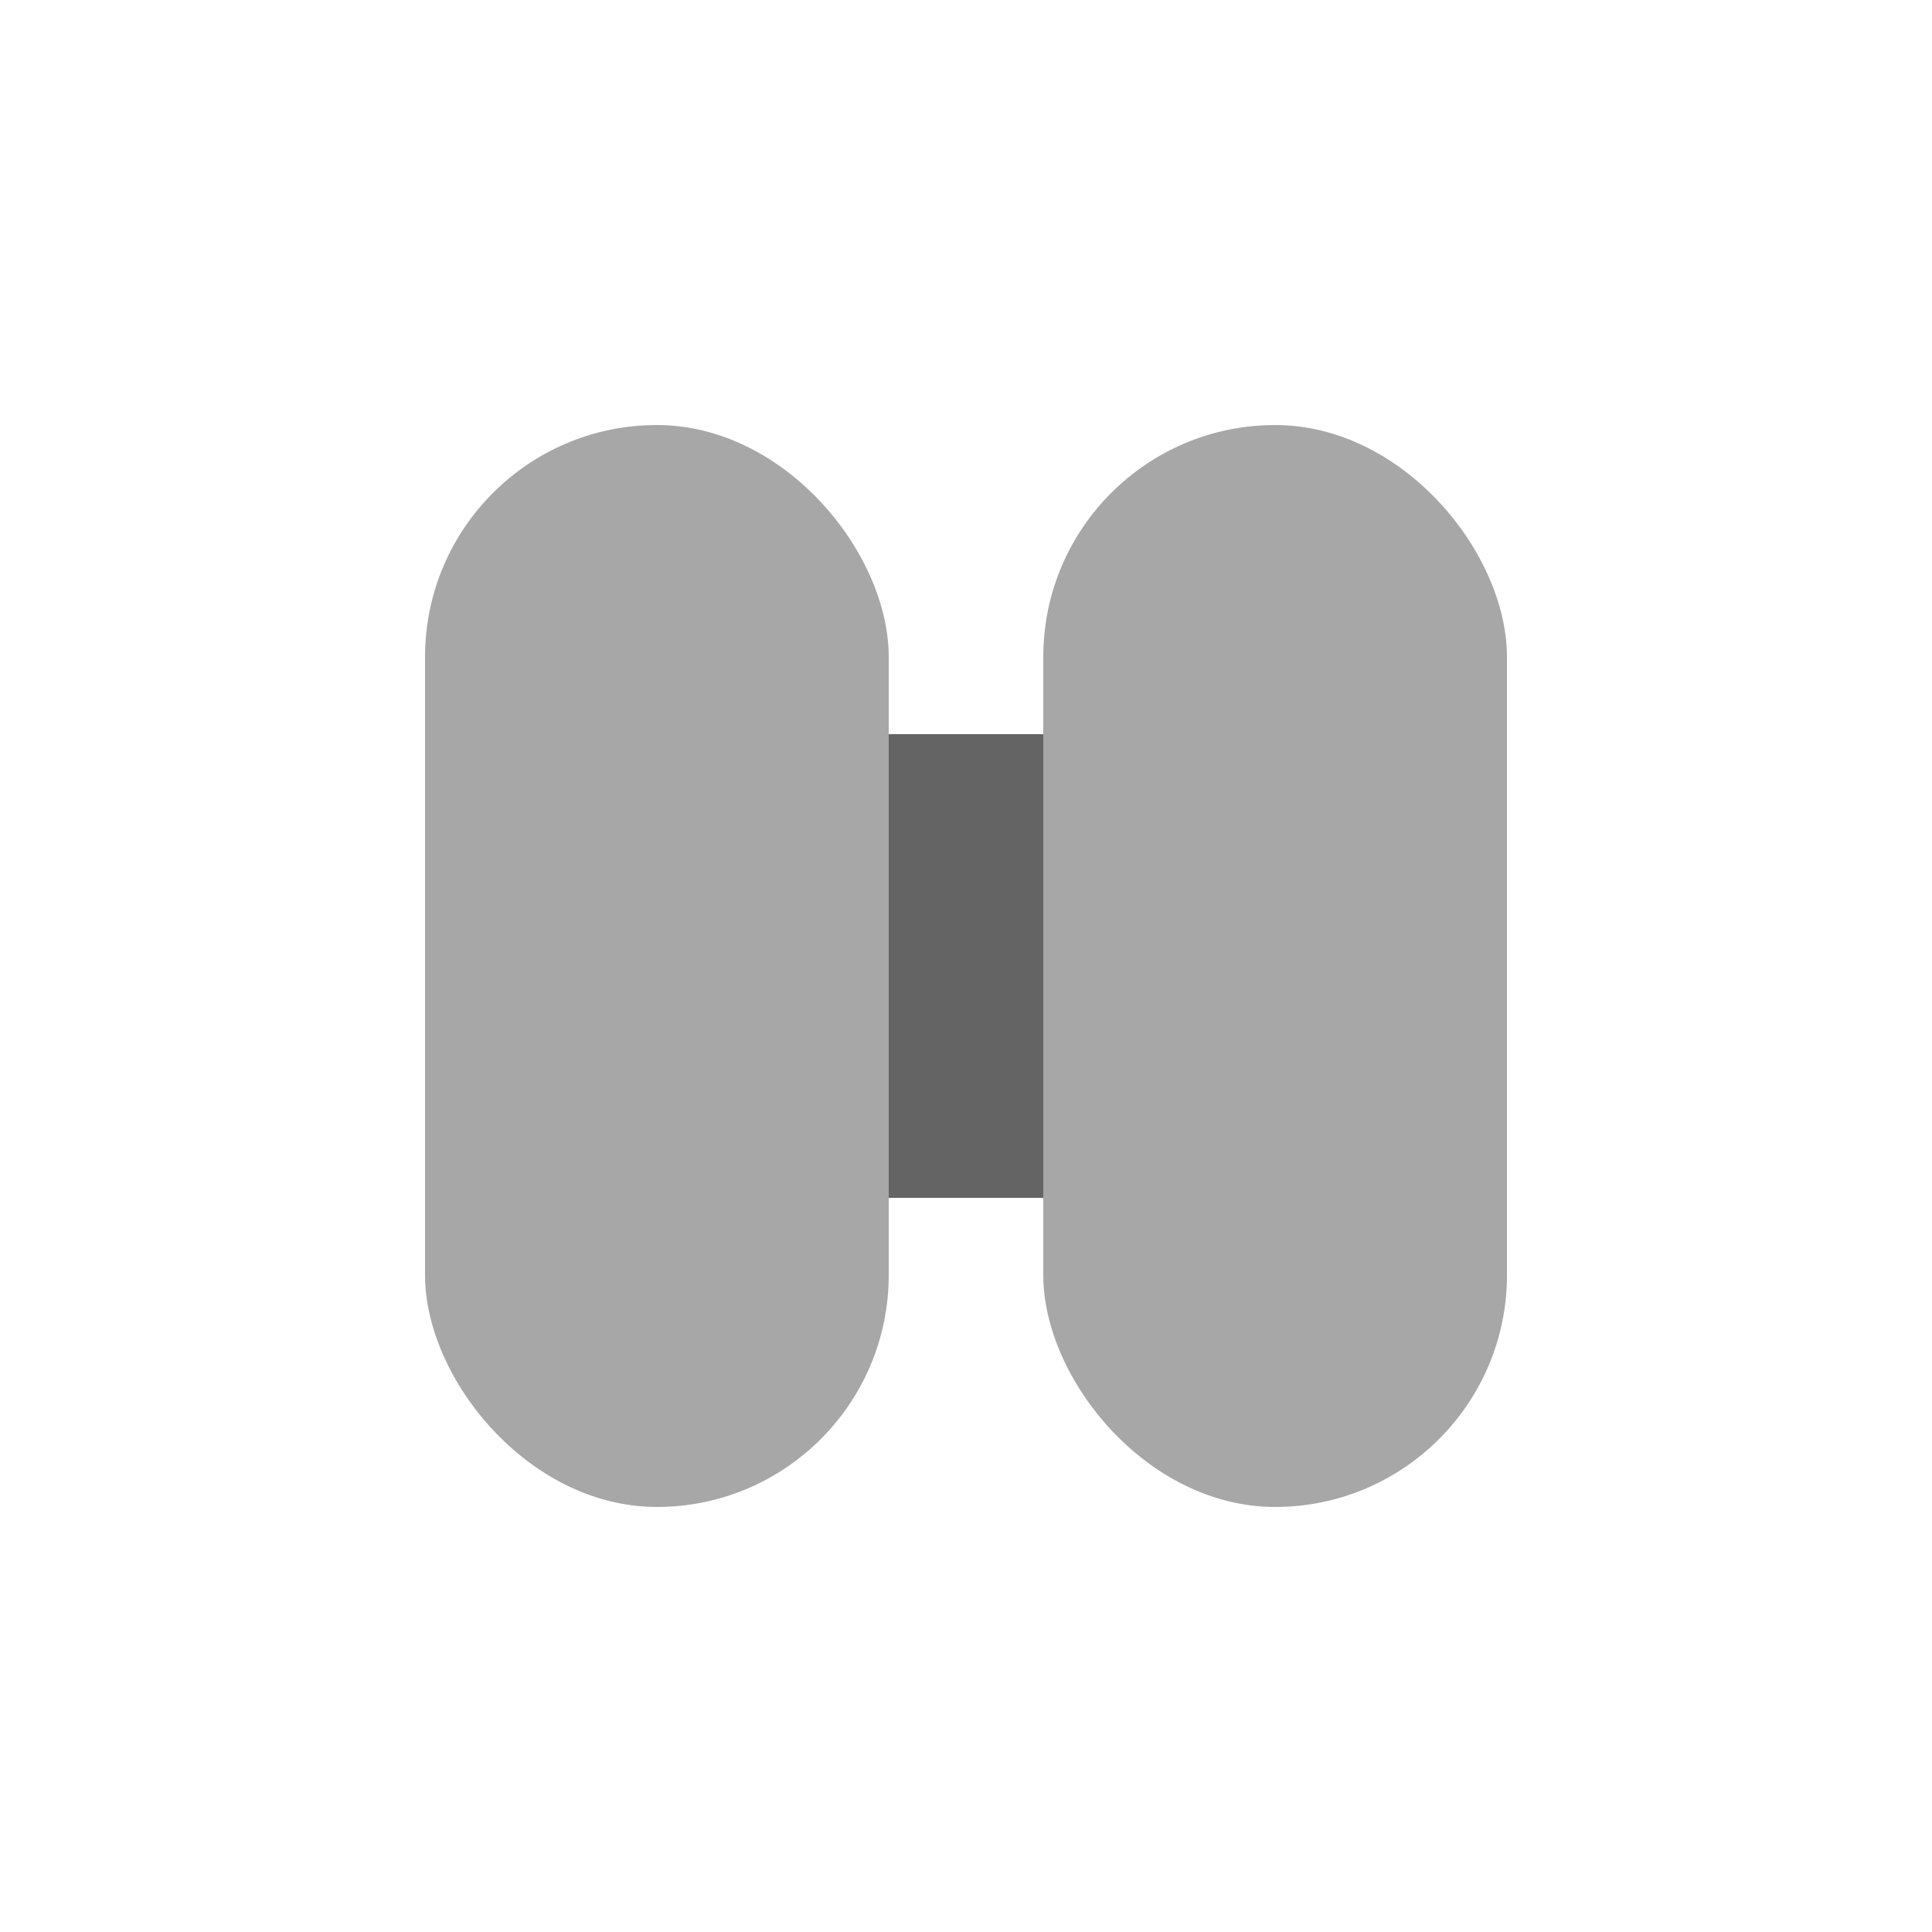 <svg width="50" height="50" viewBox="0 0 50 50" fill="none" xmlns="http://www.w3.org/2000/svg">
<rect x="12" y="31" width="12" height="26" transform="rotate(-90 12 31)" fill="#646464"/>
<rect x="11" y="11" width="12" height="28" rx="6" fill="#A7A7A7"/>
<rect x="27" y="11" width="12" height="28" rx="6" fill="#A7A7A7"/>
</svg>

